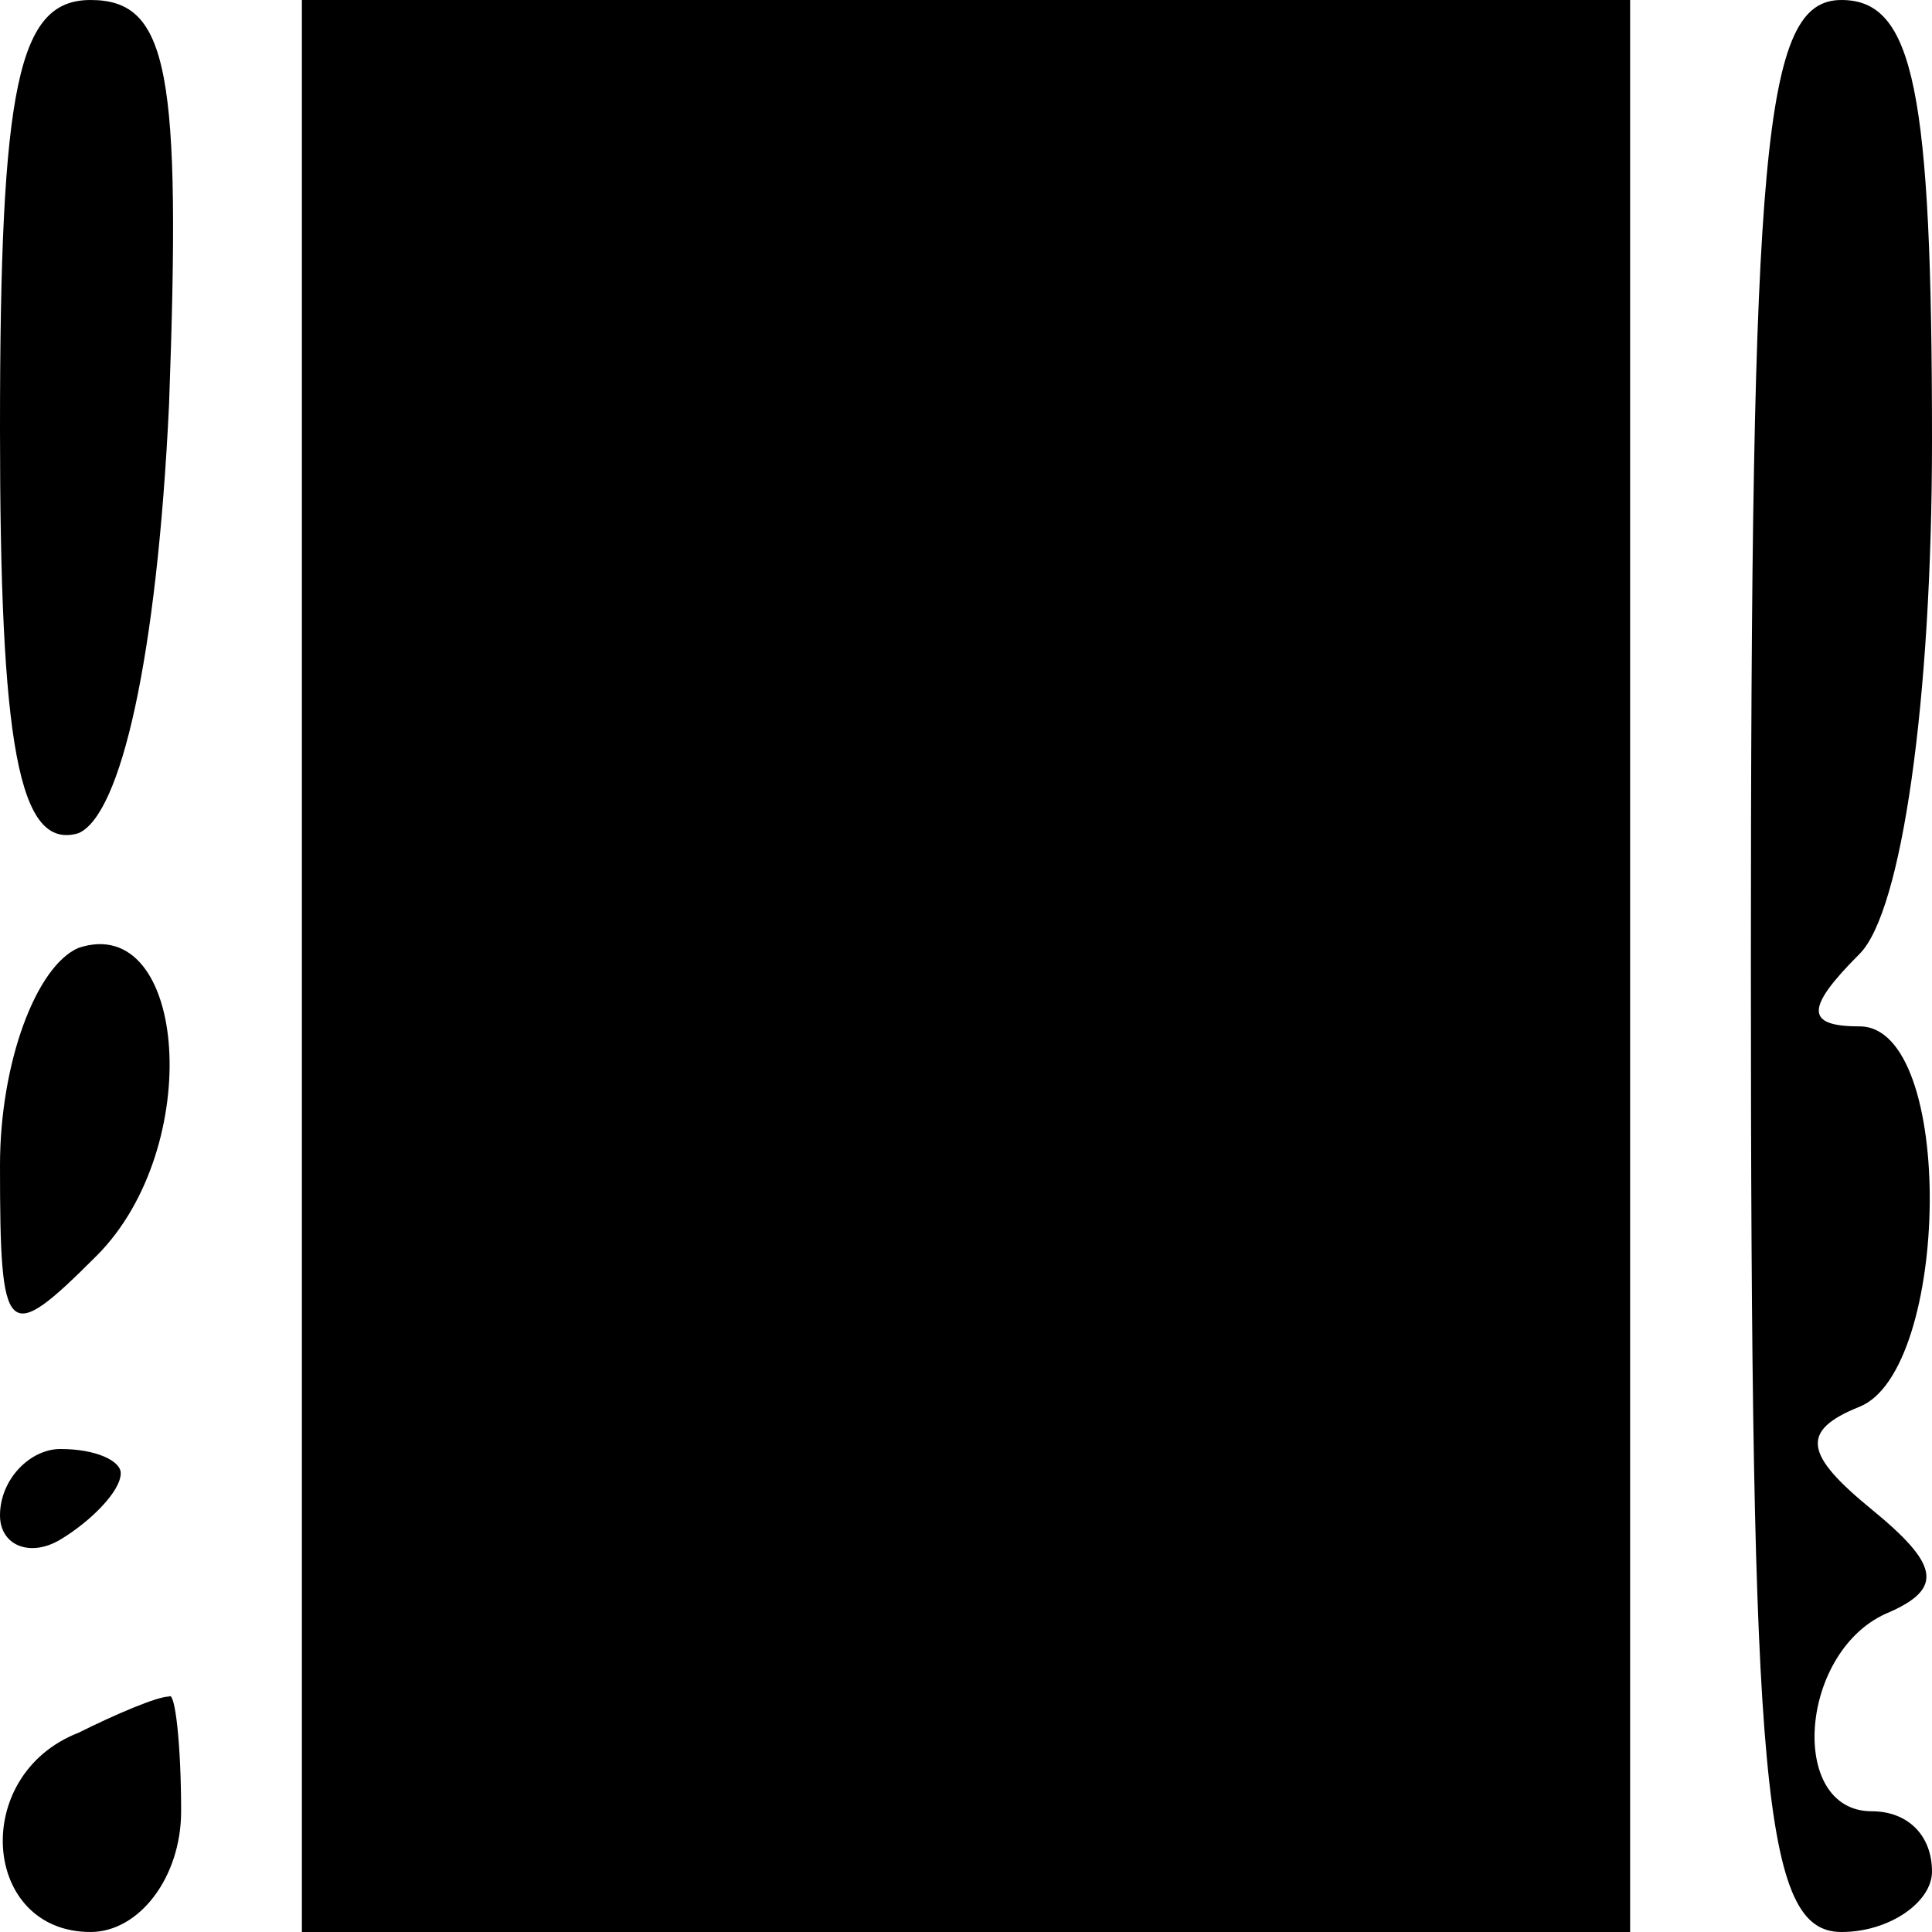 <?xml version="1.0" standalone="no"?>
<!DOCTYPE svg PUBLIC "-//W3C//DTD SVG 20010904//EN"
 "http://www.w3.org/TR/2001/REC-SVG-20010904/DTD/svg10.dtd">
<svg version="1.0" xmlns="http://www.w3.org/2000/svg"
 width="32pt" height="32pt" viewBox="0 0 32 32"
 preserveAspectRatio="xMidYMid meet">
<g transform="translate(0,32) scale(0.1,-0.1)"
fill="#000000" stroke="none">
<path fill="#000000" stroke="none" d="M0 249 c0 -52 3 -70 13 -67 7 3 13 29
15 71 2 55 0 67 -13 67 -12 0 -15 -14 -15 -71z"/>
<path fill="#000000" stroke="none" d="M50 160 l0 -160 110 0 110 0 0 160 0
160 -110 0 -110 0 0 -160z"/>
<path fill="#000000" stroke="none" d="M290 160 c0 -136 2 -160 15 -160 8 0
15 5 15 10 0 6 -4 10 -10 10 -14 0 -12 27 3 33 9 4 8 8 -3 17 -11 9 -12 13 -2
17 15 6 16 63 0 63 -9 0 -9 3 0 12 7 7 12 42 12 85 0 58 -3 73 -15 73 -13 0
-15 -24 -15 -160z"/>
<path fill="#000000" stroke="none" d="M13 163 c-7 -3 -13 -19 -13 -36 0 -29
1 -30 16 -15 18 18 15 57 -3 51z"/>
<path fill="#000000" stroke="none" d="M0 69 c0 -5 5 -7 10 -4 5 3 10 8 10 11
0 2 -4 4 -10 4 -5 0 -10 -5 -10 -11z"/>
<path fill="#000000" stroke="none" d="M13 33 c-18 -7 -16 -33 2 -33 8 0 15 9
15 20 0 11 -1 20 -2 19 -2 0 -9 -3 -15 -6z"/>
</g>
</svg>
